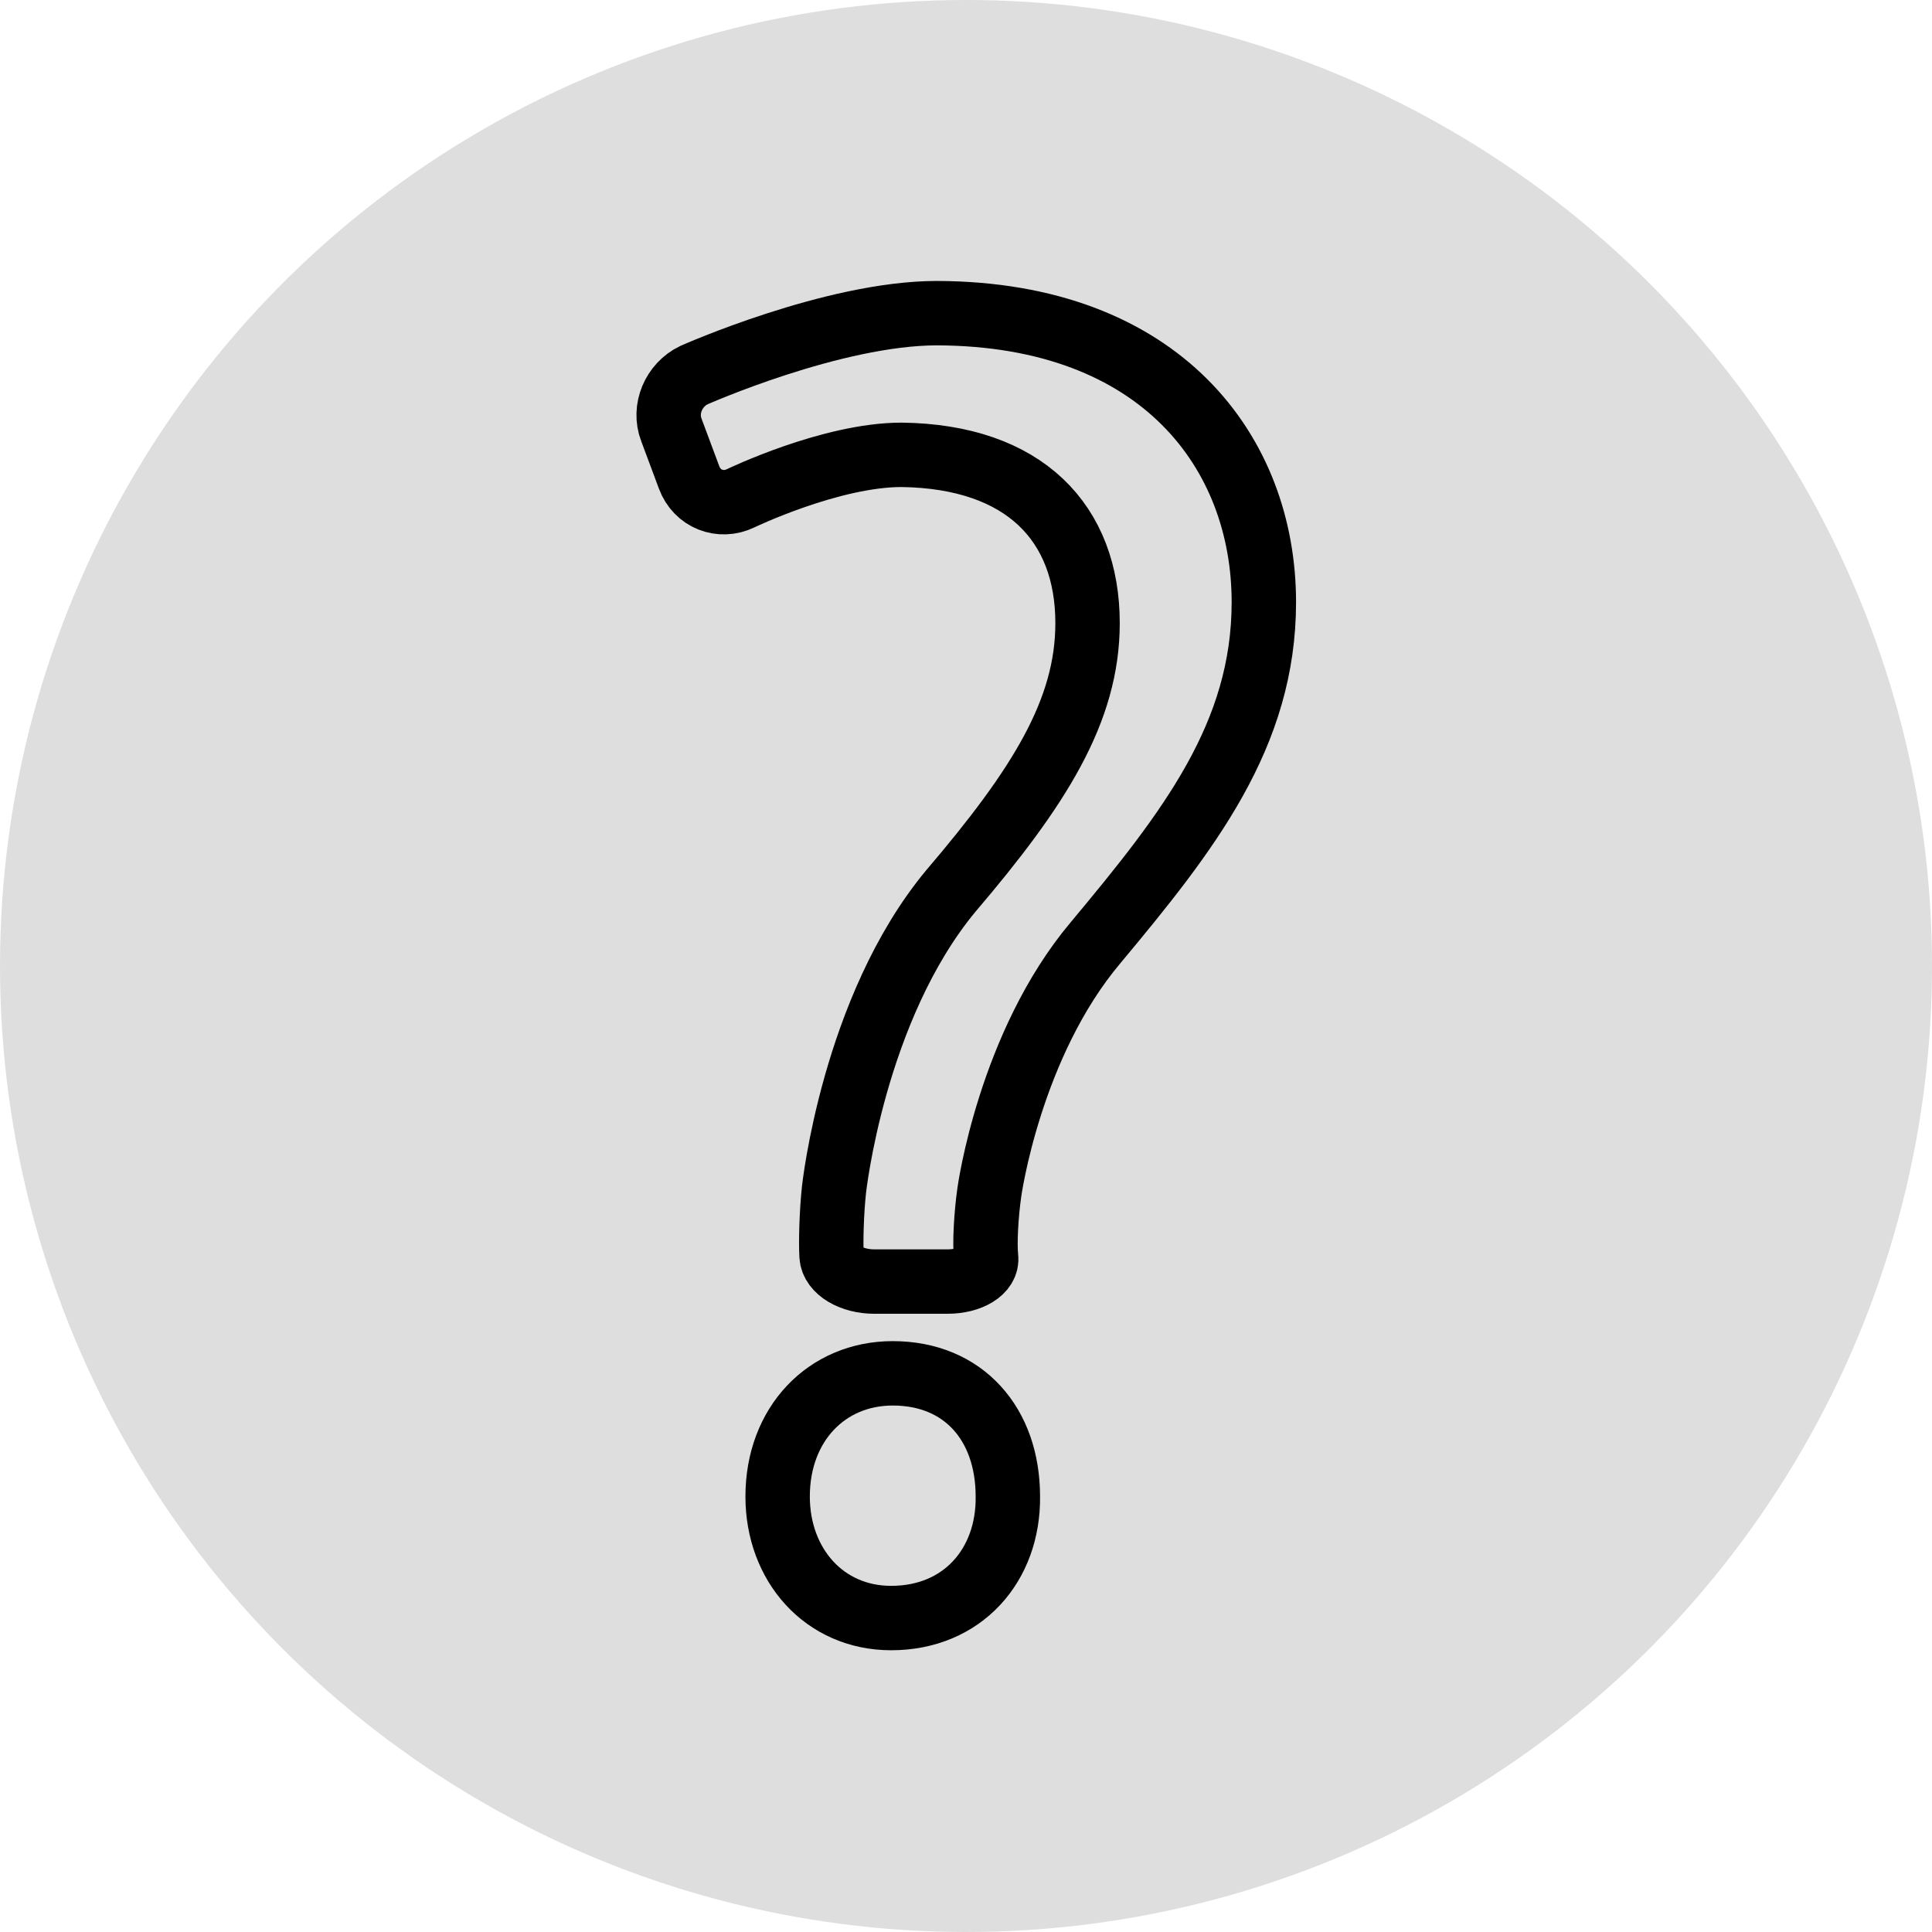 <?xml version="1.0" encoding="utf-8"?>
<!-- Generator: Adobe Illustrator 26.2.1, SVG Export Plug-In . SVG Version: 6.00 Build 0)  -->
<svg version="1.1" id="Layer_1" xmlns="http://www.w3.org/2000/svg" xmlns:xlink="http://www.w3.org/1999/xlink" x="0px" y="0px"
	 viewBox="0 0 240 240" style="enable-background:new 0 0 240 240;" xml:space="preserve">
<style type="text/css">
	.st0{fill-rule:evenodd;clip-rule:evenodd;fill:#D0D0D0;fill-opacity:0.7;}
	.st1{fill:none;stroke:#000000;stroke-width:8;}
</style>
<g id="Galaxy-S8_x2B_">
	<g id="Start" transform="translate(-2498, -1282)">
		<g id="Help" transform="translate(2498, 1282)">
			<circle id="Oval" class="st0" cx="120" cy="120" r="120"/>
			<g id="icons_x2F_custom_x2F_questionMark" transform="translate(83, 39)">
				<path id="Path" class="st1" d="M53.1,78.1c-10.7,12.7-13.2,31-13.2,31c-0.4,2.8-0.6,6.4-0.4,8.1s-2,3-4.8,3h-9.1
					c-2.8,0-5.2-1.4-5.3-3.2s0-5.4,0.3-8.2c0,0,2.4-22.5,14.5-37.1c11-12.9,17-22.4,17-33.3c0-12.4-7.8-20.7-23.1-20.9
					c-8.8,0-20,5.4-20,5.4c-2.5,1.2-5.4,0.1-6.4-2.6l-2.2-5.9c-1-2.6,0.3-5.6,2.8-6.8c0,0,17.3-7.7,30.2-7.7C61.3,0,74,17.3,74,35.8
					C74,52.3,64.7,64.2,53.1,78.1L53.1,78.1z"/>
				<path id="Path_00000089542124965280957790000012977118353904172685_" class="st1" d="M27.7,162c-8.3,0-14.1-6.6-14.1-15.1
					c0-9,6.1-15.3,14.3-15.3c8.8,0,14.3,6.3,14.3,15.3C42.3,155.4,36.6,162,27.7,162L27.7,162z"/>
			</g>
		</g>
	</g>
</g>
</svg>
